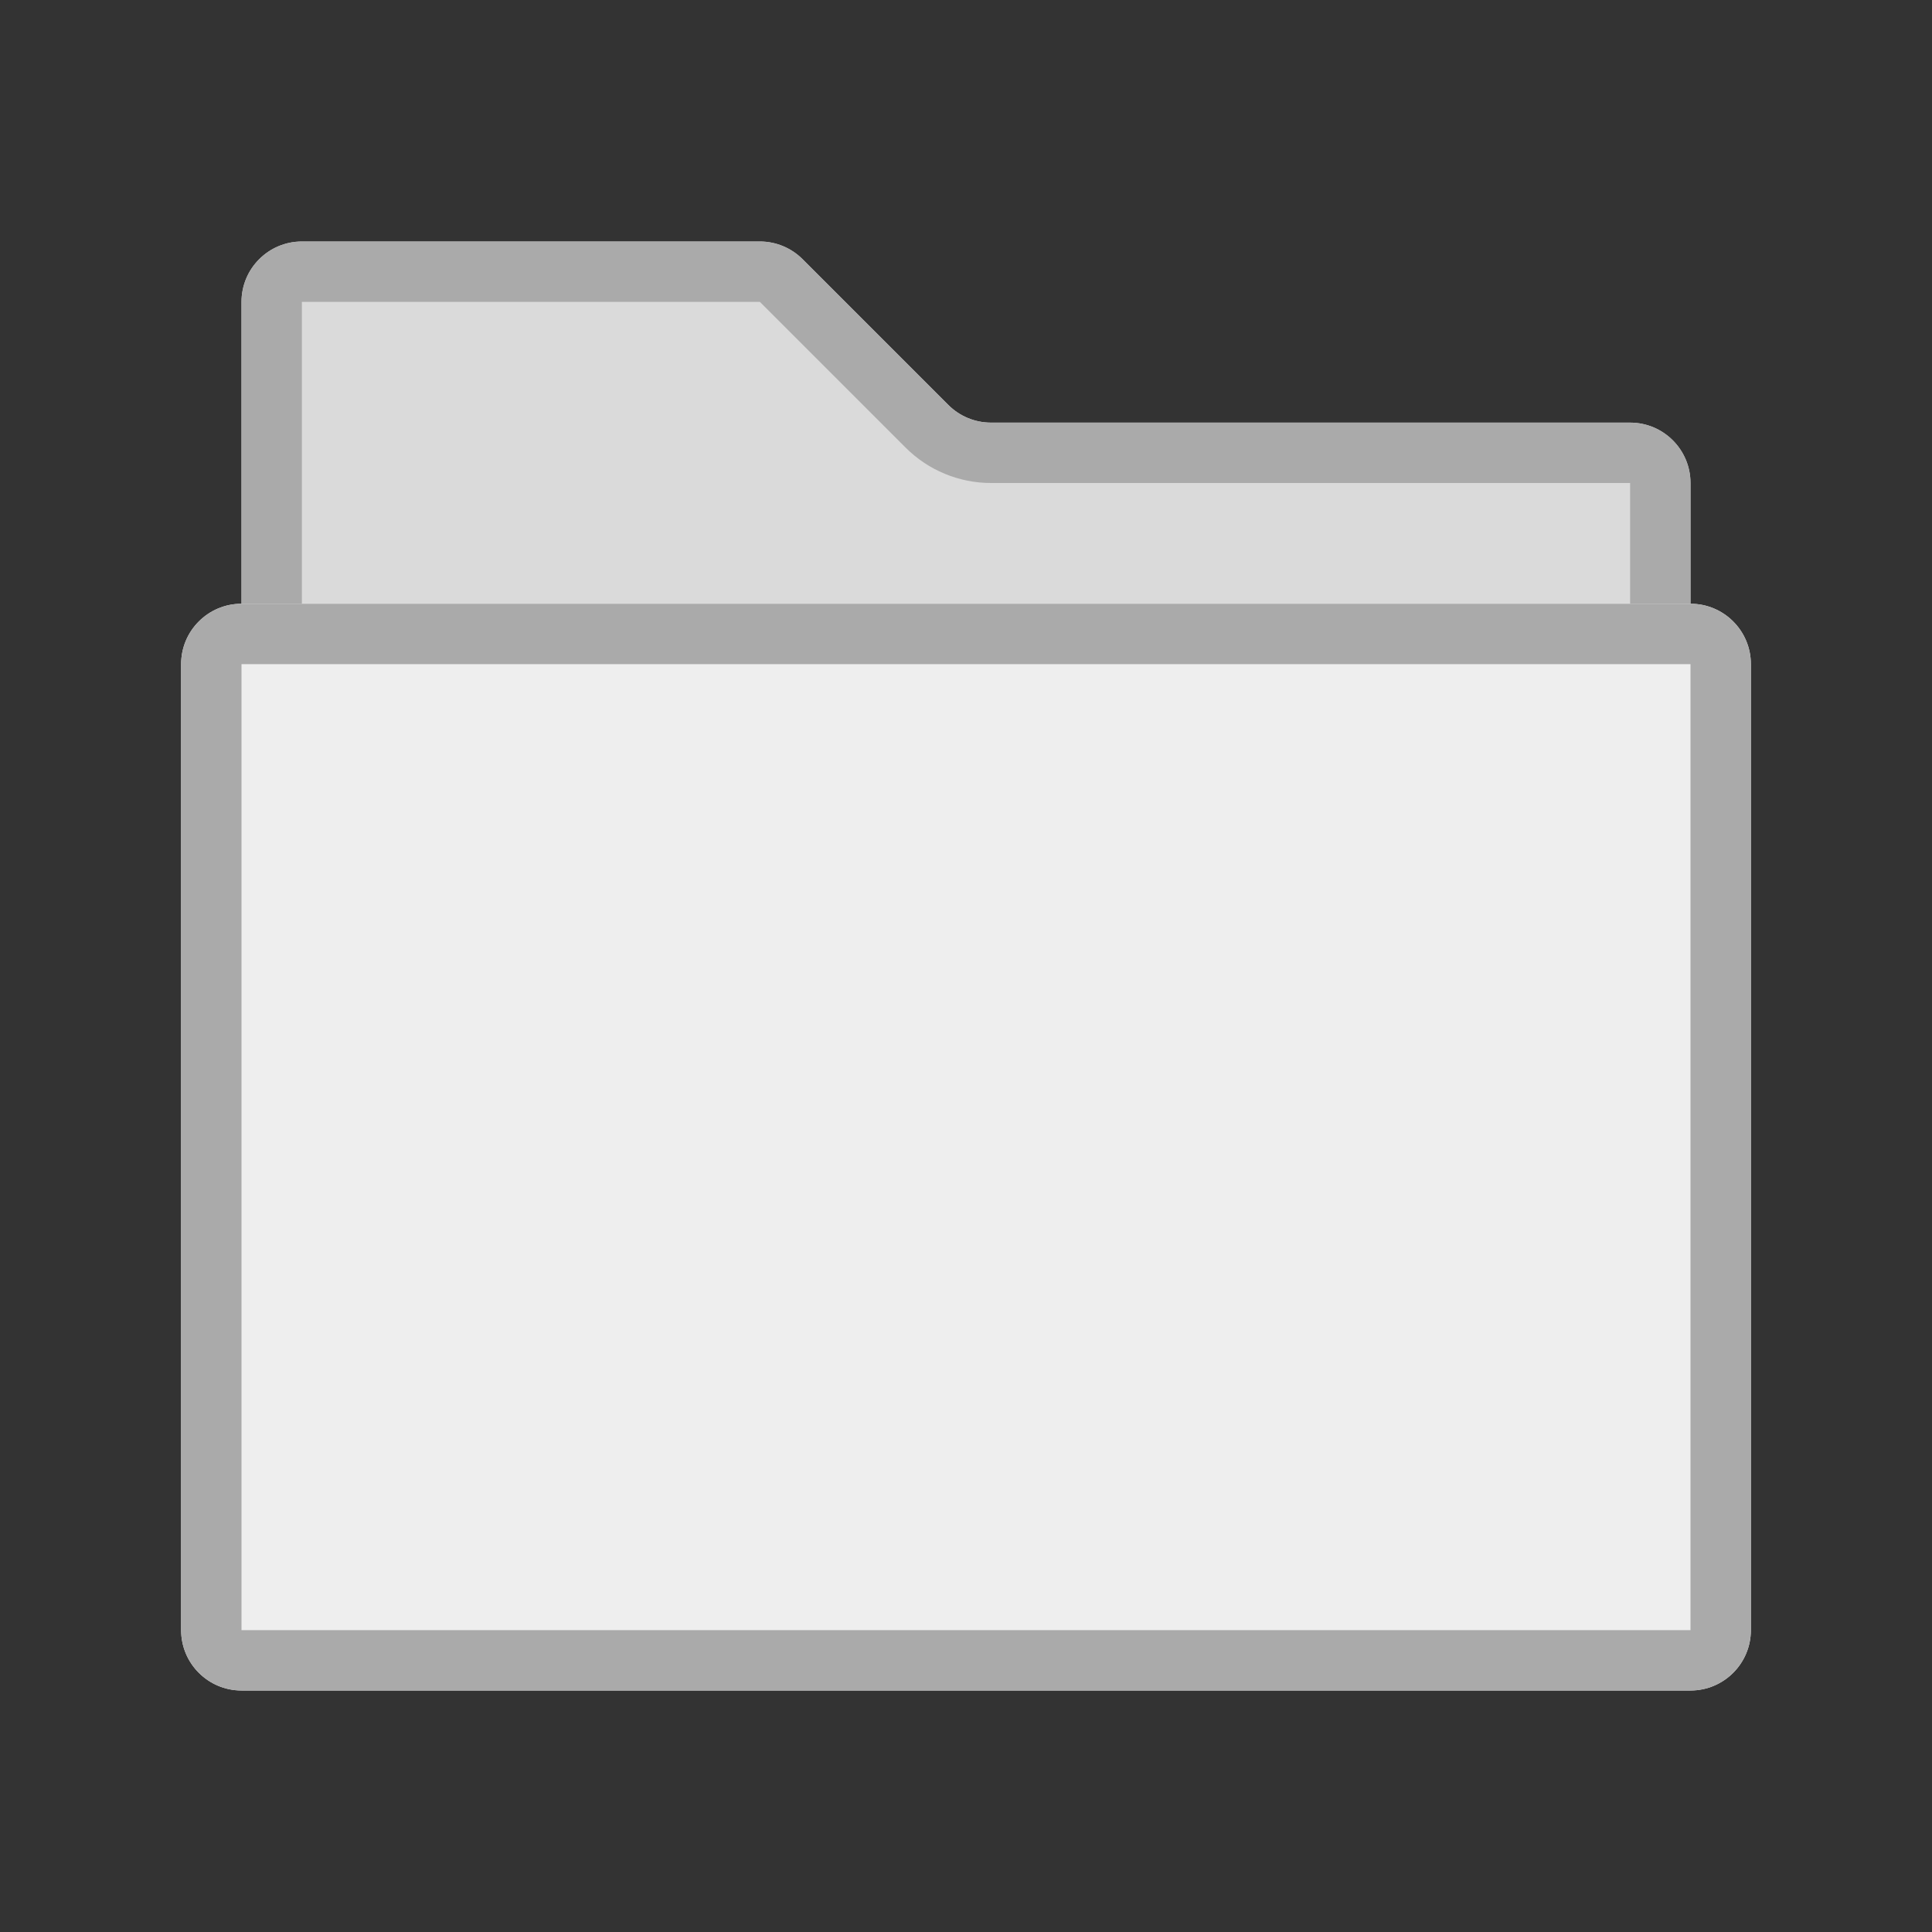 <svg width="32" height="32" viewBox="0 0 32 32" fill="none" xmlns="http://www.w3.org/2000/svg">
<rect x="0" y="0" width="32" height="32" fill="#333333" stroke="none"/>
<path d="M4 5C4 4.448 4.448 4 5 4H12.586C12.851 4 13.105 4.105 13.293 4.293L15.707 6.707C15.895 6.895 16.149 7 16.414 7H27C27.552 7 28 7.448 28 8V21C28 21.552 27.552 22 27 22H5C4.448 22 4 21.552 4 21V5Z" fill="#DADADA"/>
<path fill-rule="evenodd" clip-rule="evenodd" d="M27 21V8H16.414C15.884 8 15.375 7.789 15 7.414L12.586 5H5V21H27ZM5 4C4.448 4 4 4.448 4 5V21C4 21.552 4.448 22 5 22H27C27.552 22 28 21.552 28 21V8C28 7.448 27.552 7 27 7H16.414C16.149 7 15.895 6.895 15.707 6.707L13.293 4.293C13.105 4.105 12.851 4 12.586 4H5Z" fill="#AAAAAA"/>
<path d="M3 11C3 10.448 3.448 10 4 10H28C28.552 10 29 10.448 29 11V27C29 27.552 28.552 28 28 28H4C3.448 28 3 27.552 3 27V11Z" fill="#EEEEEE"/>
<path fill-rule="evenodd" clip-rule="evenodd" d="M28 11H4V27H28V11ZM4 10C3.448 10 3 10.448 3 11V27C3 27.552 3.448 28 4 28H28C28.552 28 29 27.552 29 27V11C29 10.448 28.552 10 28 10H4Z" fill="#AAAAAA"/>
</svg>

